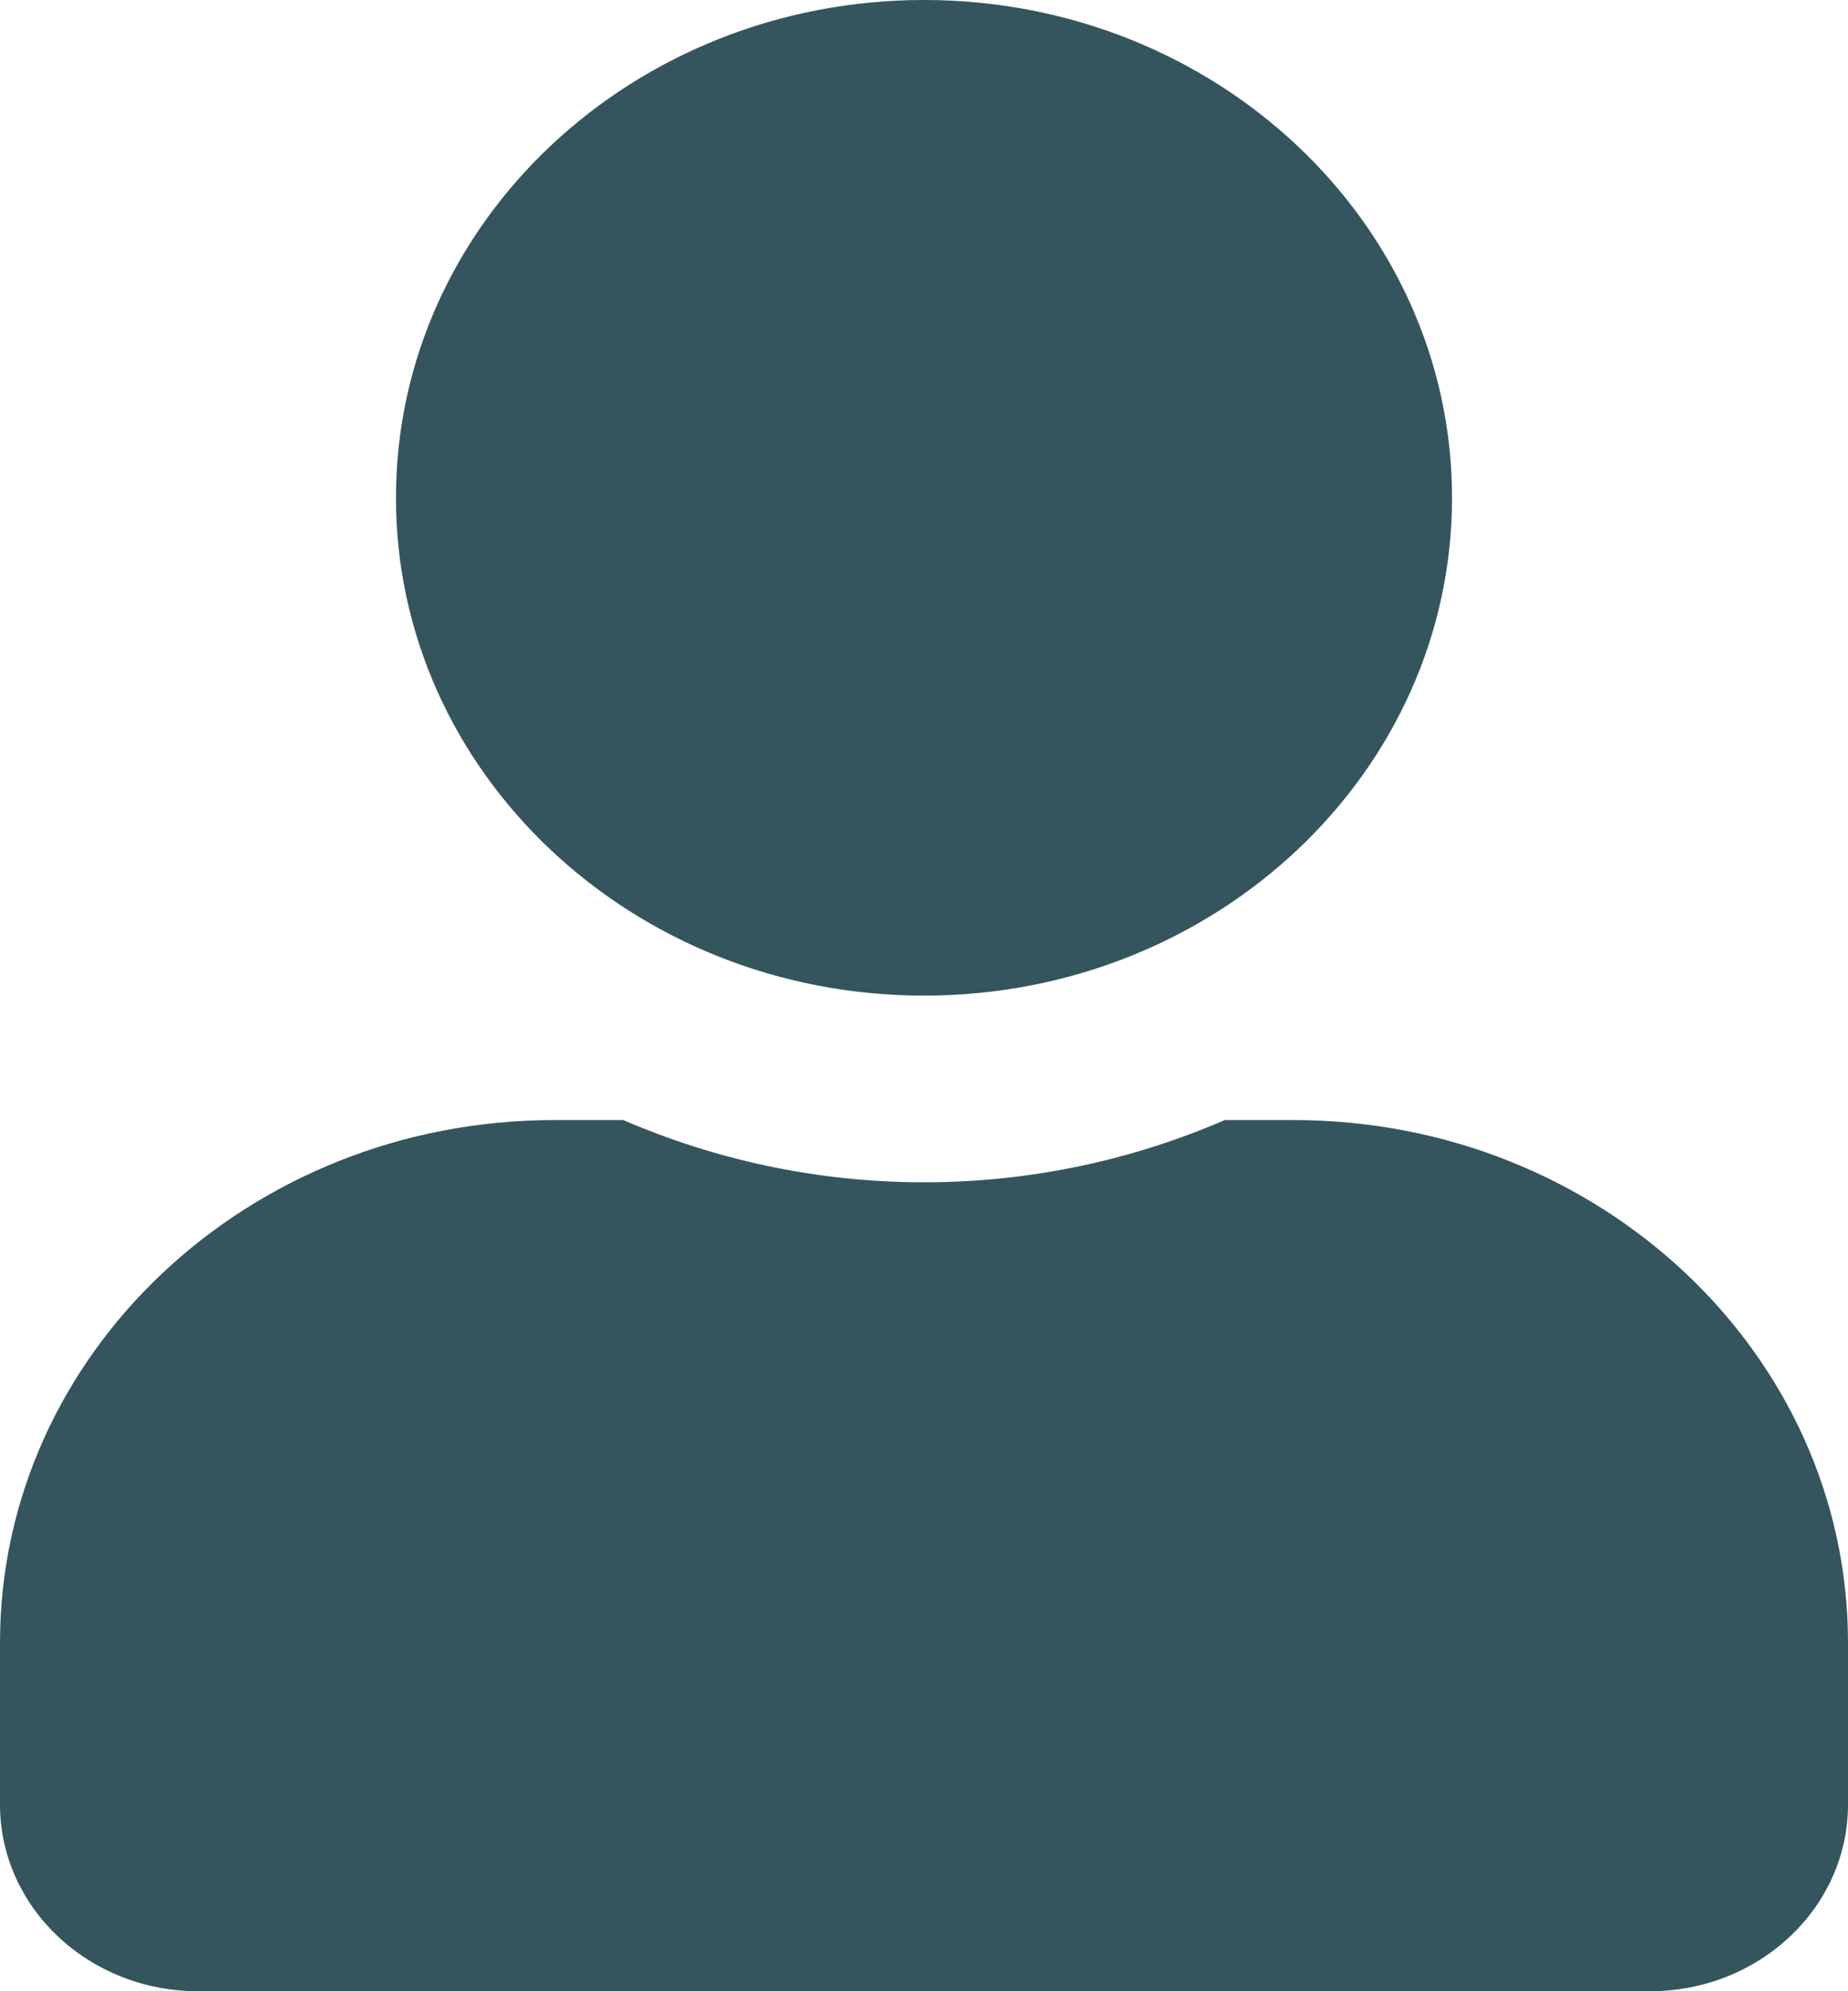 <svg width="26" height="28" viewBox="0 0 26 28" fill="none" xmlns="http://www.w3.org/2000/svg">
<path id="staff" d="M13 14C17.103 14 20.429 10.866 20.429 7C20.429 3.134 17.103 0 13 0C8.897 0 5.571 3.134 5.571 7C5.571 10.866 8.897 14 13 14ZM18.2 15.75H17.231C15.942 16.308 14.509 16.625 13 16.625C11.491 16.625 10.063 16.308 8.769 15.75H7.8C3.494 15.75 0 19.042 0 23.1V25.375C0 26.824 1.248 28 2.786 28H23.214C24.752 28 26 26.824 26 25.375V23.1C26 19.042 22.506 15.75 18.2 15.75Z" fill="#35555E"/>
</svg>
